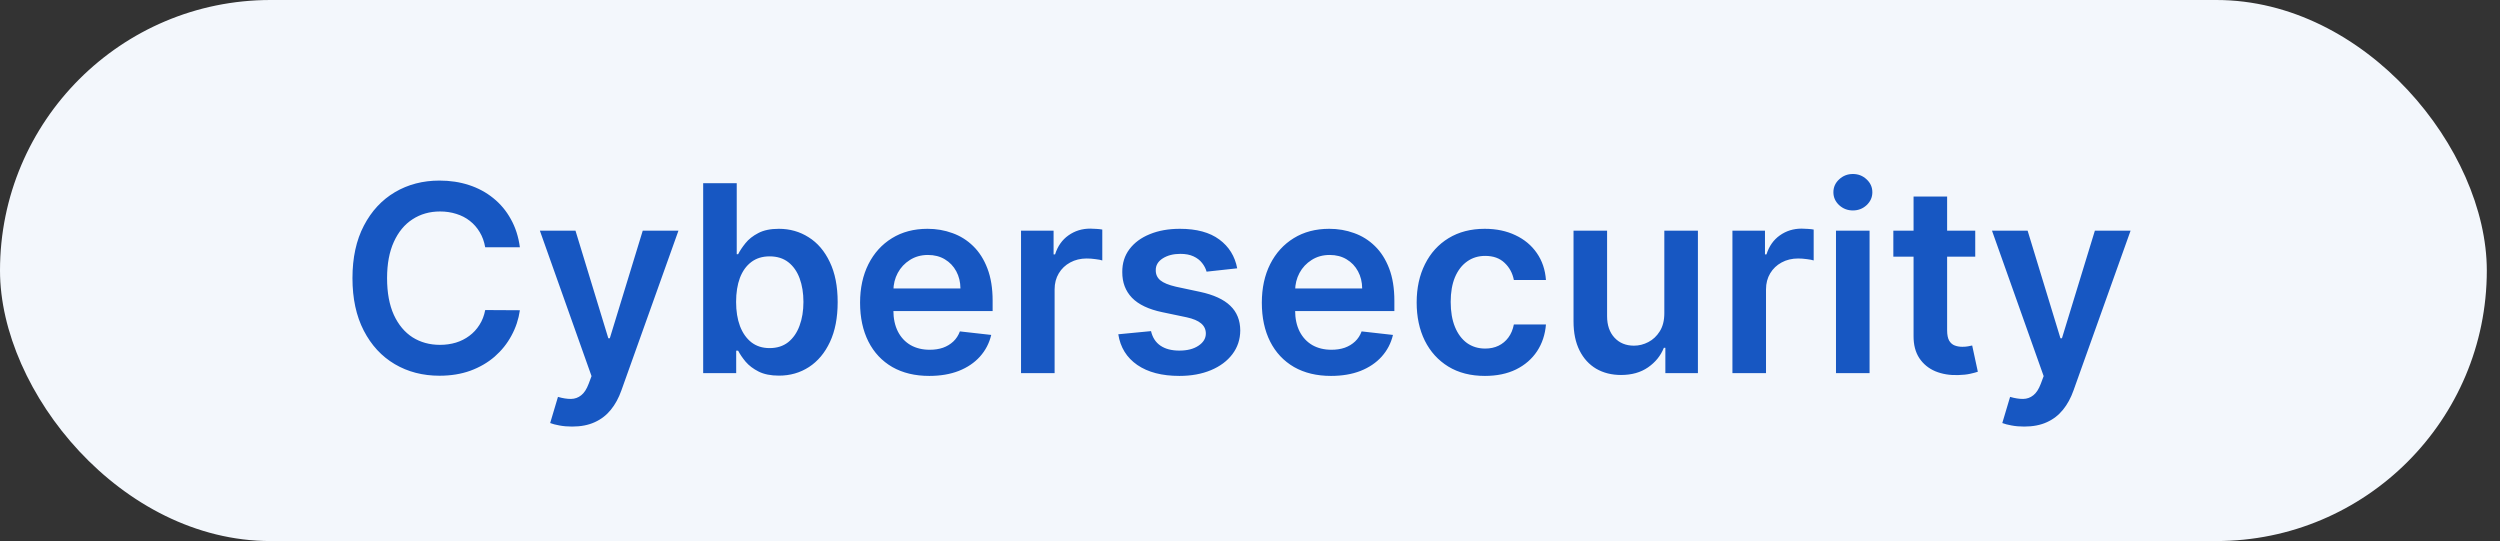 <svg width="134" height="29" viewBox="0 0 134 29" fill="none" xmlns="http://www.w3.org/2000/svg">
<rect x="0" y="0" width="134" height="29" fill="#333333" stroke="none"/>
<rect width="133.293" height="29" rx="14.5" fill="#F3F7FC"/>
<path d="M27.866 13.254H26.007C25.953 12.949 25.856 12.678 25.713 12.443C25.571 12.204 25.393 12.002 25.181 11.837C24.969 11.671 24.727 11.547 24.455 11.464C24.187 11.378 23.897 11.335 23.585 11.335C23.032 11.335 22.541 11.474 22.114 11.752C21.686 12.027 21.352 12.432 21.11 12.965C20.868 13.495 20.747 14.143 20.747 14.909C20.747 15.688 20.868 16.344 21.11 16.878C21.355 17.408 21.69 17.809 22.114 18.081C22.541 18.349 23.03 18.484 23.58 18.484C23.885 18.484 24.17 18.444 24.436 18.364C24.704 18.282 24.944 18.16 25.156 18.001C25.372 17.842 25.552 17.647 25.698 17.415C25.848 17.183 25.95 16.918 26.007 16.619L27.866 16.629C27.796 17.113 27.645 17.567 27.413 17.991C27.185 18.416 26.885 18.79 26.514 19.115C26.142 19.437 25.708 19.688 25.211 19.871C24.714 20.05 24.162 20.139 23.556 20.139C22.661 20.139 21.862 19.932 21.159 19.518C20.457 19.104 19.903 18.505 19.499 17.723C19.094 16.941 18.892 16.003 18.892 14.909C18.892 13.812 19.096 12.874 19.504 12.095C19.911 11.313 20.467 10.715 21.169 10.3C21.872 9.886 22.667 9.679 23.556 9.679C24.122 9.679 24.649 9.759 25.137 9.918C25.624 10.077 26.058 10.31 26.439 10.619C26.82 10.924 27.134 11.298 27.379 11.742C27.627 12.183 27.79 12.687 27.866 13.254ZM30.663 22.864C30.417 22.864 30.19 22.844 29.981 22.804C29.776 22.767 29.612 22.724 29.489 22.675L29.907 21.273C30.169 21.349 30.402 21.385 30.608 21.382C30.813 21.379 30.994 21.314 31.15 21.188C31.309 21.066 31.443 20.86 31.552 20.572L31.706 20.159L28.937 12.364H30.846L32.606 18.131H32.686L34.451 12.364H36.365L33.307 20.925C33.165 21.329 32.976 21.675 32.741 21.964C32.505 22.255 32.217 22.477 31.875 22.63C31.538 22.786 31.133 22.864 30.663 22.864ZM37.69 20V9.818H39.489V13.626H39.564C39.657 13.441 39.788 13.244 39.957 13.035C40.126 12.823 40.355 12.642 40.643 12.493C40.931 12.34 41.299 12.264 41.747 12.264C42.337 12.264 42.868 12.415 43.343 12.717C43.82 13.015 44.198 13.457 44.476 14.044C44.758 14.627 44.899 15.343 44.899 16.192C44.899 17.03 44.761 17.743 44.486 18.329C44.211 18.916 43.836 19.364 43.362 19.672C42.888 19.98 42.352 20.134 41.752 20.134C41.314 20.134 40.951 20.061 40.663 19.916C40.374 19.77 40.142 19.594 39.967 19.389C39.794 19.18 39.66 18.983 39.564 18.797H39.46V20H37.69ZM39.455 16.182C39.455 16.676 39.524 17.108 39.663 17.479C39.806 17.851 40.01 18.141 40.275 18.349C40.544 18.555 40.868 18.658 41.249 18.658C41.647 18.658 41.98 18.552 42.249 18.34C42.517 18.124 42.719 17.831 42.855 17.459C42.995 17.085 43.064 16.659 43.064 16.182C43.064 15.708 42.996 15.287 42.86 14.919C42.724 14.551 42.522 14.263 42.254 14.054C41.985 13.845 41.651 13.741 41.249 13.741C40.865 13.741 40.538 13.842 40.27 14.044C40.002 14.246 39.798 14.53 39.659 14.894C39.523 15.259 39.455 15.688 39.455 16.182ZM49.809 20.149C49.044 20.149 48.383 19.99 47.826 19.672C47.272 19.35 46.846 18.896 46.548 18.31C46.25 17.72 46.1 17.025 46.1 16.227C46.1 15.441 46.25 14.752 46.548 14.158C46.85 13.562 47.27 13.098 47.811 12.766C48.351 12.432 48.986 12.264 49.715 12.264C50.185 12.264 50.63 12.34 51.047 12.493C51.468 12.642 51.839 12.874 52.161 13.189C52.486 13.504 52.741 13.905 52.926 14.392C53.112 14.876 53.205 15.453 53.205 16.122V16.674H46.946V15.461H51.48C51.476 15.116 51.402 14.81 51.256 14.541C51.11 14.269 50.906 14.056 50.645 13.9C50.386 13.744 50.084 13.666 49.74 13.666C49.372 13.666 49.049 13.756 48.77 13.935C48.492 14.11 48.275 14.342 48.119 14.631C47.967 14.916 47.889 15.229 47.885 15.57V16.629C47.885 17.073 47.967 17.454 48.129 17.773C48.291 18.088 48.518 18.329 48.81 18.499C49.102 18.664 49.443 18.747 49.834 18.747C50.096 18.747 50.333 18.711 50.545 18.638C50.757 18.562 50.941 18.451 51.097 18.305C51.253 18.159 51.37 17.978 51.45 17.763L53.13 17.952C53.024 18.396 52.822 18.784 52.524 19.115C52.229 19.443 51.851 19.698 51.39 19.881C50.93 20.06 50.403 20.149 49.809 20.149ZM54.727 20V12.364H56.472V13.636H56.552C56.691 13.195 56.93 12.856 57.268 12.617C57.609 12.375 57.999 12.254 58.436 12.254C58.536 12.254 58.647 12.259 58.769 12.269C58.895 12.276 59 12.287 59.083 12.304V13.96C59.006 13.933 58.885 13.91 58.72 13.89C58.557 13.867 58.4 13.855 58.247 13.855C57.919 13.855 57.624 13.926 57.362 14.069C57.104 14.208 56.9 14.402 56.751 14.651C56.602 14.899 56.527 15.186 56.527 15.511V20H54.727ZM66.314 14.382L64.673 14.561C64.627 14.395 64.546 14.24 64.43 14.094C64.317 13.948 64.164 13.83 63.972 13.741C63.78 13.651 63.545 13.607 63.266 13.607C62.892 13.607 62.577 13.688 62.322 13.85C62.07 14.012 61.945 14.223 61.949 14.482C61.945 14.704 62.027 14.884 62.192 15.023C62.361 15.163 62.64 15.277 63.028 15.367L64.33 15.645C65.053 15.801 65.59 16.048 65.941 16.386C66.296 16.724 66.475 17.166 66.478 17.713C66.475 18.194 66.334 18.618 66.055 18.986C65.78 19.35 65.397 19.635 64.907 19.841C64.416 20.046 63.853 20.149 63.216 20.149C62.282 20.149 61.529 19.954 60.959 19.562C60.389 19.168 60.05 18.62 59.94 17.917L61.695 17.748C61.775 18.093 61.944 18.353 62.202 18.528C62.461 18.704 62.797 18.792 63.212 18.792C63.639 18.792 63.982 18.704 64.241 18.528C64.502 18.353 64.633 18.136 64.633 17.877C64.633 17.658 64.549 17.478 64.38 17.335C64.214 17.193 63.956 17.083 63.604 17.007L62.302 16.734C61.569 16.581 61.027 16.324 60.676 15.963C60.325 15.598 60.151 15.138 60.154 14.581C60.151 14.11 60.278 13.703 60.537 13.358C60.799 13.01 61.161 12.742 61.626 12.553C62.093 12.36 62.632 12.264 63.241 12.264C64.136 12.264 64.841 12.455 65.354 12.836C65.871 13.217 66.191 13.732 66.314 14.382ZM71.343 20.149C70.577 20.149 69.916 19.99 69.359 19.672C68.805 19.35 68.379 18.896 68.081 18.31C67.783 17.72 67.634 17.025 67.634 16.227C67.634 15.441 67.783 14.752 68.081 14.158C68.383 13.562 68.804 13.098 69.344 12.766C69.884 12.432 70.519 12.264 71.248 12.264C71.719 12.264 72.163 12.34 72.58 12.493C73.001 12.642 73.373 12.874 73.694 13.189C74.019 13.504 74.274 13.905 74.46 14.392C74.645 14.876 74.738 15.453 74.738 16.122V16.674H68.479V15.461H73.013C73.01 15.116 72.935 14.81 72.789 14.541C72.643 14.269 72.44 14.056 72.178 13.9C71.919 13.744 71.618 13.666 71.273 13.666C70.905 13.666 70.582 13.756 70.303 13.935C70.025 14.11 69.808 14.342 69.652 14.631C69.5 14.916 69.422 15.229 69.418 15.57V16.629C69.418 17.073 69.5 17.454 69.662 17.773C69.825 18.088 70.052 18.329 70.343 18.499C70.635 18.664 70.976 18.747 71.367 18.747C71.629 18.747 71.866 18.711 72.078 18.638C72.29 18.562 72.474 18.451 72.63 18.305C72.786 18.159 72.904 17.978 72.983 17.763L74.663 17.952C74.558 18.396 74.355 18.784 74.057 19.115C73.762 19.443 73.384 19.698 72.924 19.881C72.463 20.06 71.936 20.149 71.343 20.149ZM79.592 20.149C78.829 20.149 78.175 19.982 77.628 19.647C77.084 19.312 76.665 18.85 76.37 18.26C76.078 17.667 75.933 16.984 75.933 16.212C75.933 15.436 76.082 14.752 76.38 14.158C76.678 13.562 77.099 13.098 77.643 12.766C78.19 12.432 78.836 12.264 79.582 12.264C80.201 12.264 80.75 12.379 81.227 12.607C81.708 12.833 82.091 13.152 82.376 13.567C82.661 13.978 82.823 14.458 82.863 15.008H81.143C81.073 14.641 80.907 14.334 80.646 14.089C80.387 13.84 80.041 13.716 79.606 13.716C79.239 13.716 78.915 13.815 78.637 14.014C78.359 14.21 78.142 14.492 77.986 14.859C77.833 15.227 77.757 15.668 77.757 16.182C77.757 16.702 77.833 17.15 77.986 17.524C78.138 17.895 78.352 18.182 78.627 18.384C78.906 18.583 79.232 18.683 79.606 18.683C79.872 18.683 80.109 18.633 80.317 18.533C80.53 18.431 80.707 18.283 80.849 18.091C80.992 17.899 81.09 17.665 81.143 17.39H82.863C82.82 17.93 82.661 18.409 82.386 18.827C82.111 19.241 81.736 19.566 81.262 19.801C80.788 20.033 80.231 20.149 79.592 20.149ZM89.208 16.788V12.364H91.008V20H89.263V18.643H89.183C89.011 19.07 88.727 19.42 88.333 19.692C87.942 19.963 87.46 20.099 86.886 20.099C86.386 20.099 85.943 19.988 85.559 19.766C85.178 19.541 84.879 19.215 84.664 18.787C84.448 18.356 84.341 17.836 84.341 17.226V12.364H86.14V16.947C86.14 17.431 86.273 17.816 86.538 18.101C86.803 18.386 87.151 18.528 87.582 18.528C87.847 18.528 88.104 18.464 88.353 18.334C88.601 18.205 88.805 18.013 88.964 17.758C89.127 17.499 89.208 17.176 89.208 16.788ZM92.858 20V12.364H94.603V13.636H94.683C94.822 13.195 95.061 12.856 95.399 12.617C95.74 12.375 96.13 12.254 96.567 12.254C96.666 12.254 96.778 12.259 96.9 12.269C97.026 12.276 97.131 12.287 97.213 12.304V13.96C97.137 13.933 97.016 13.91 96.85 13.89C96.688 13.867 96.531 13.855 96.378 13.855C96.05 13.855 95.755 13.926 95.493 14.069C95.235 14.208 95.031 14.402 94.882 14.651C94.733 14.899 94.658 15.186 94.658 15.511V20H92.858ZM98.409 20V12.364H100.209V20H98.409ZM99.314 11.28C99.029 11.28 98.784 11.185 98.578 10.996C98.373 10.804 98.27 10.574 98.27 10.305C98.27 10.034 98.373 9.803 98.578 9.614C98.784 9.422 99.029 9.326 99.314 9.326C99.602 9.326 99.847 9.422 100.05 9.614C100.255 9.803 100.358 10.034 100.358 10.305C100.358 10.574 100.255 10.804 100.05 10.996C99.847 11.185 99.602 11.28 99.314 11.28ZM105.873 12.364V13.756H101.483V12.364H105.873ZM102.567 10.534H104.366V17.703C104.366 17.945 104.403 18.131 104.476 18.26C104.552 18.386 104.651 18.472 104.774 18.518C104.897 18.565 105.032 18.588 105.182 18.588C105.294 18.588 105.397 18.58 105.49 18.563C105.586 18.547 105.659 18.532 105.709 18.518L106.012 19.925C105.916 19.959 105.778 19.995 105.599 20.035C105.424 20.075 105.208 20.098 104.953 20.104C104.502 20.118 104.096 20.05 103.735 19.901C103.374 19.748 103.087 19.513 102.875 19.195C102.666 18.876 102.563 18.479 102.567 18.001V10.534ZM108.496 22.864C108.251 22.864 108.024 22.844 107.815 22.804C107.61 22.767 107.446 22.724 107.323 22.675L107.741 21.273C108.003 21.349 108.236 21.385 108.442 21.382C108.647 21.379 108.828 21.314 108.984 21.188C109.143 21.066 109.277 20.86 109.386 20.572L109.54 20.159L106.771 12.364H108.68L110.44 18.131H110.52L112.285 12.364H114.199L111.141 20.925C110.999 21.329 110.81 21.675 110.575 21.964C110.339 22.255 110.051 22.477 109.71 22.63C109.371 22.786 108.967 22.864 108.496 22.864Z" fill="#1757C2"/>
</svg>
